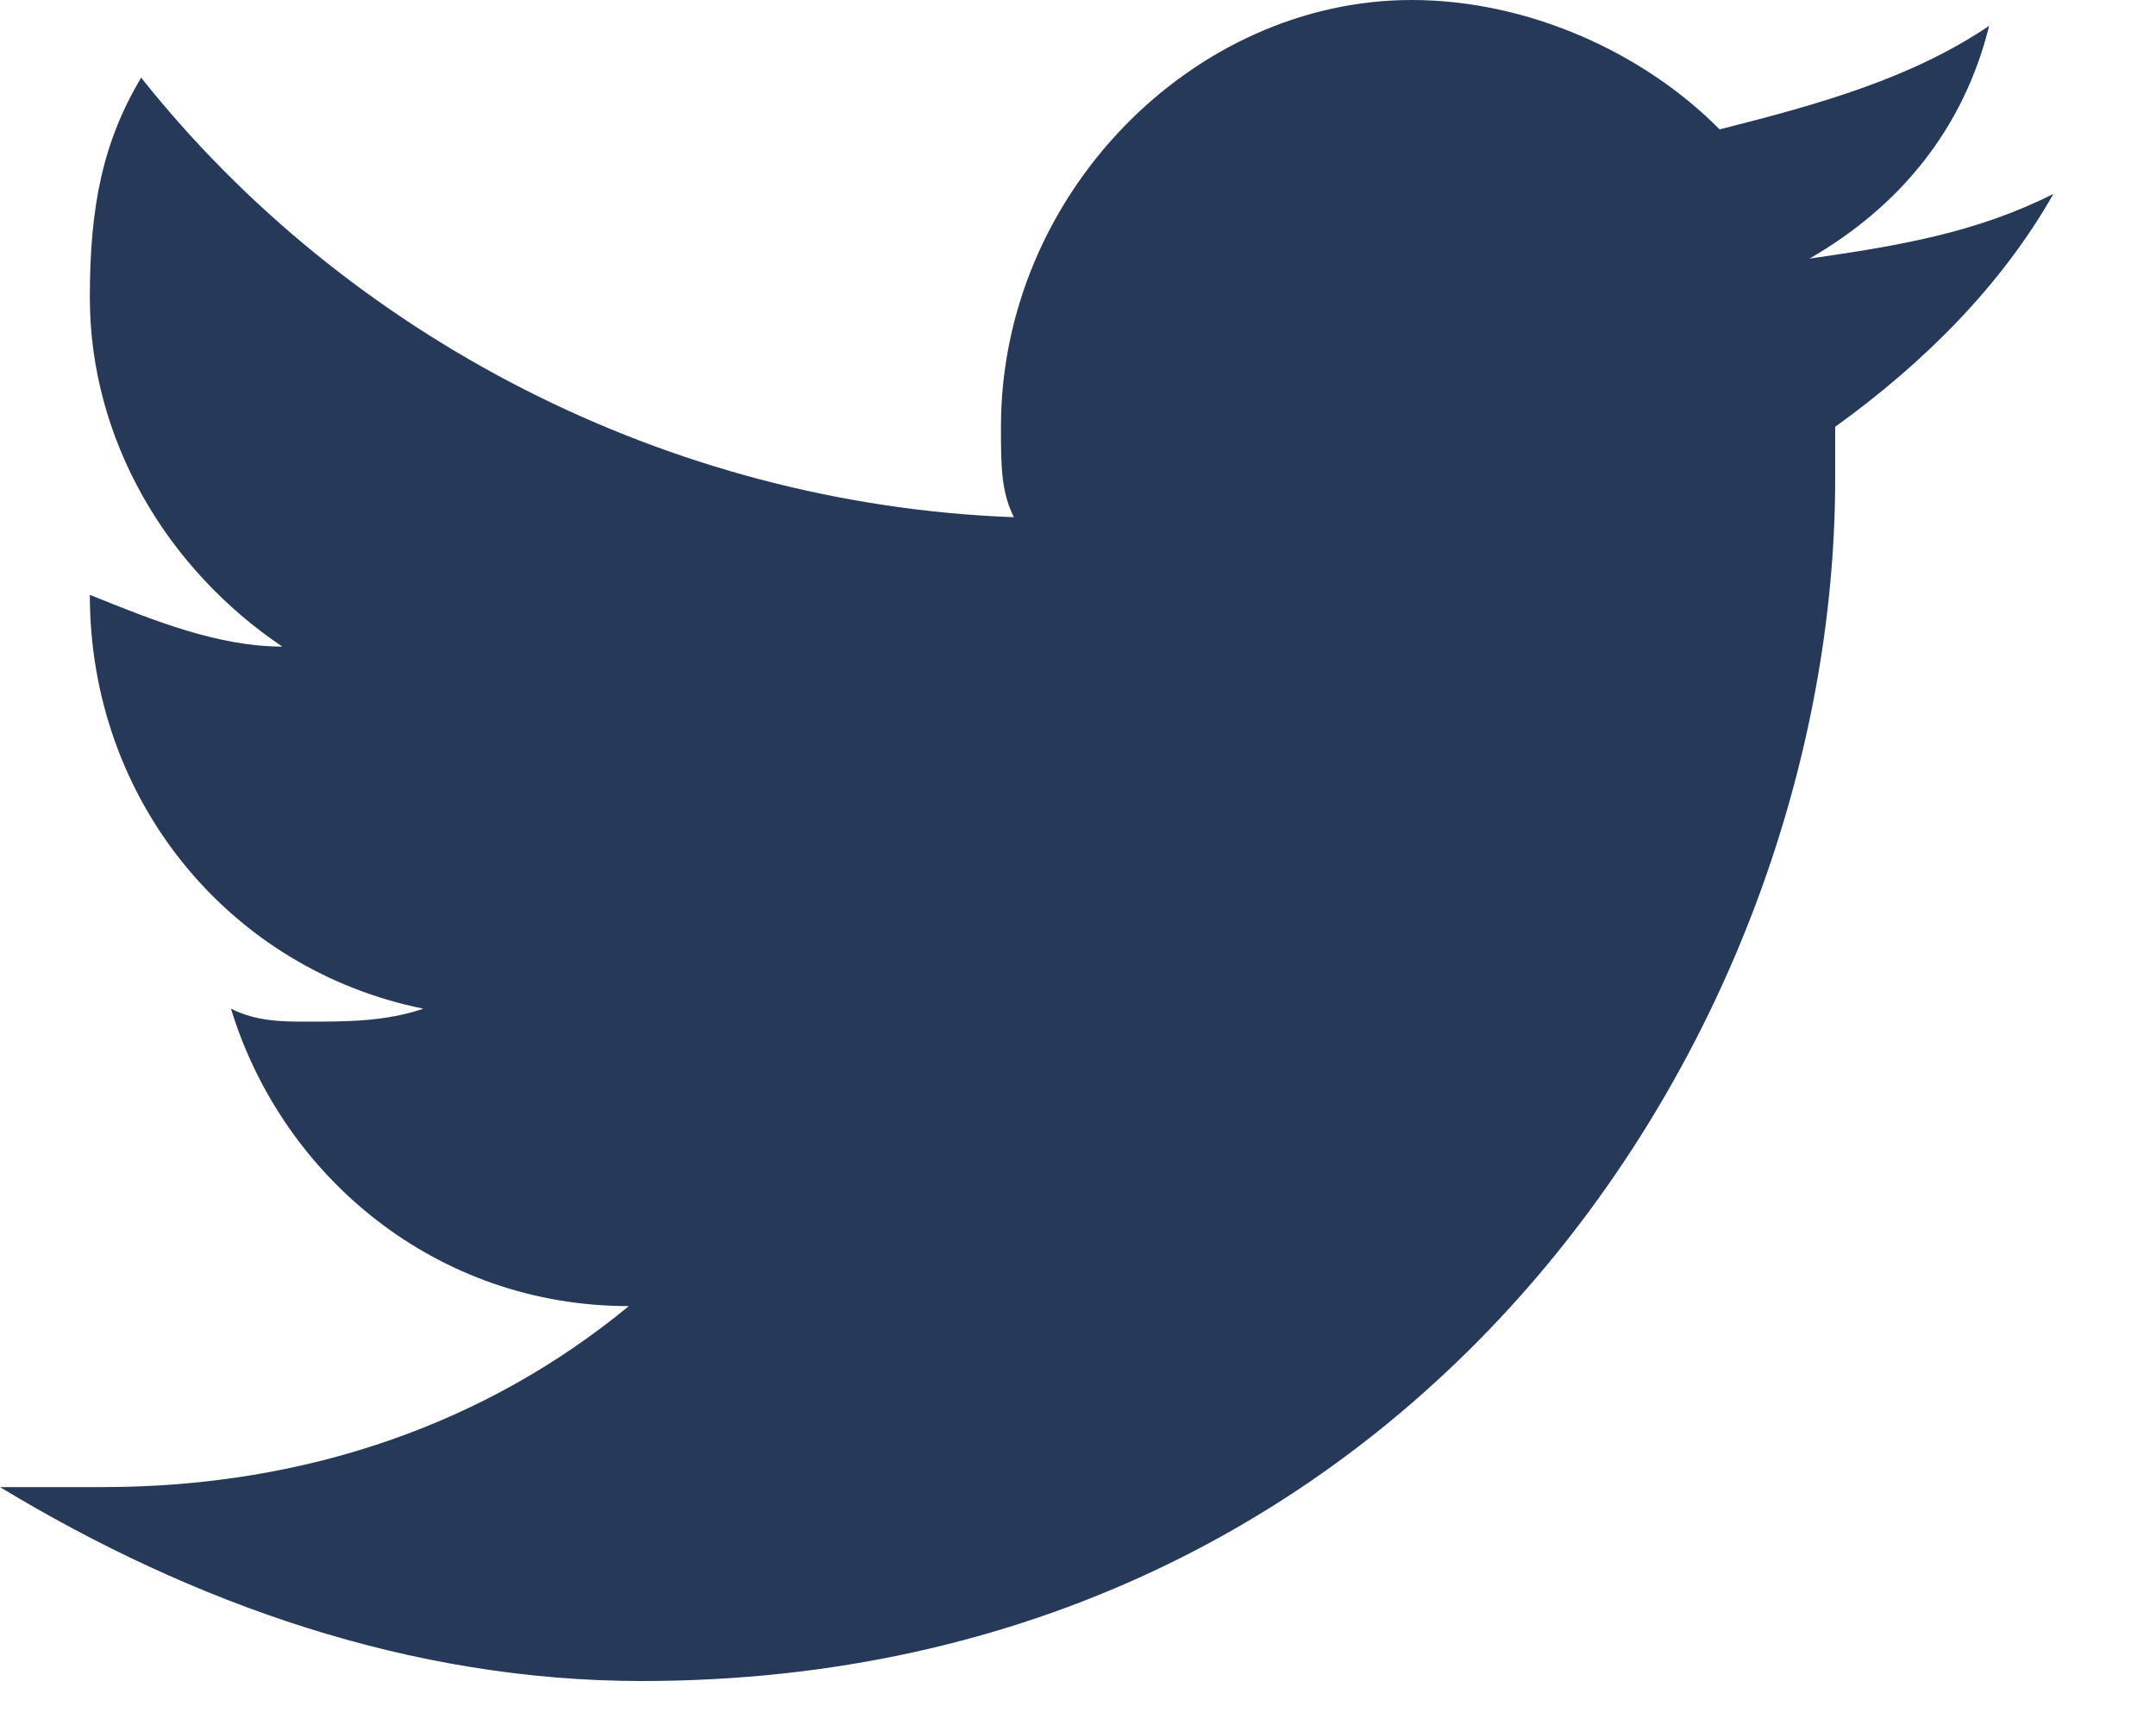 <svg width="15" height="12" viewBox="0 0 15 12" fill="none" xmlns="http://www.w3.org/2000/svg">
<path d="M14.286 1.349C13.75 1.619 13.214 1.709 12.589 1.799C13.214 1.439 13.661 0.9 13.839 0.18C13.304 0.54 12.679 0.72 11.964 0.9C11.429 0.36 10.625 0 9.821 0C8.304 0 6.964 1.349 6.964 2.969C6.964 3.238 6.964 3.418 7.054 3.598C4.643 3.508 2.411 2.339 0.982 0.54C0.714 0.99 0.625 1.439 0.625 2.069C0.625 3.059 1.161 3.958 1.964 4.498C1.518 4.498 1.071 4.318 0.625 4.138C0.625 5.577 1.607 6.747 2.946 7.017C2.679 7.107 2.411 7.107 2.143 7.107C1.964 7.107 1.786 7.107 1.607 7.017C1.964 8.186 3.036 9.086 4.375 9.086C3.393 9.895 2.143 10.345 0.714 10.345C0.446 10.345 0.268 10.345 0 10.345C1.339 11.155 2.857 11.694 4.464 11.694C9.821 11.694 12.768 7.197 12.768 3.328C12.768 3.238 12.768 3.059 12.768 2.969C13.393 2.519 13.929 1.979 14.286 1.349Z" fill="#263959"/>
</svg>
